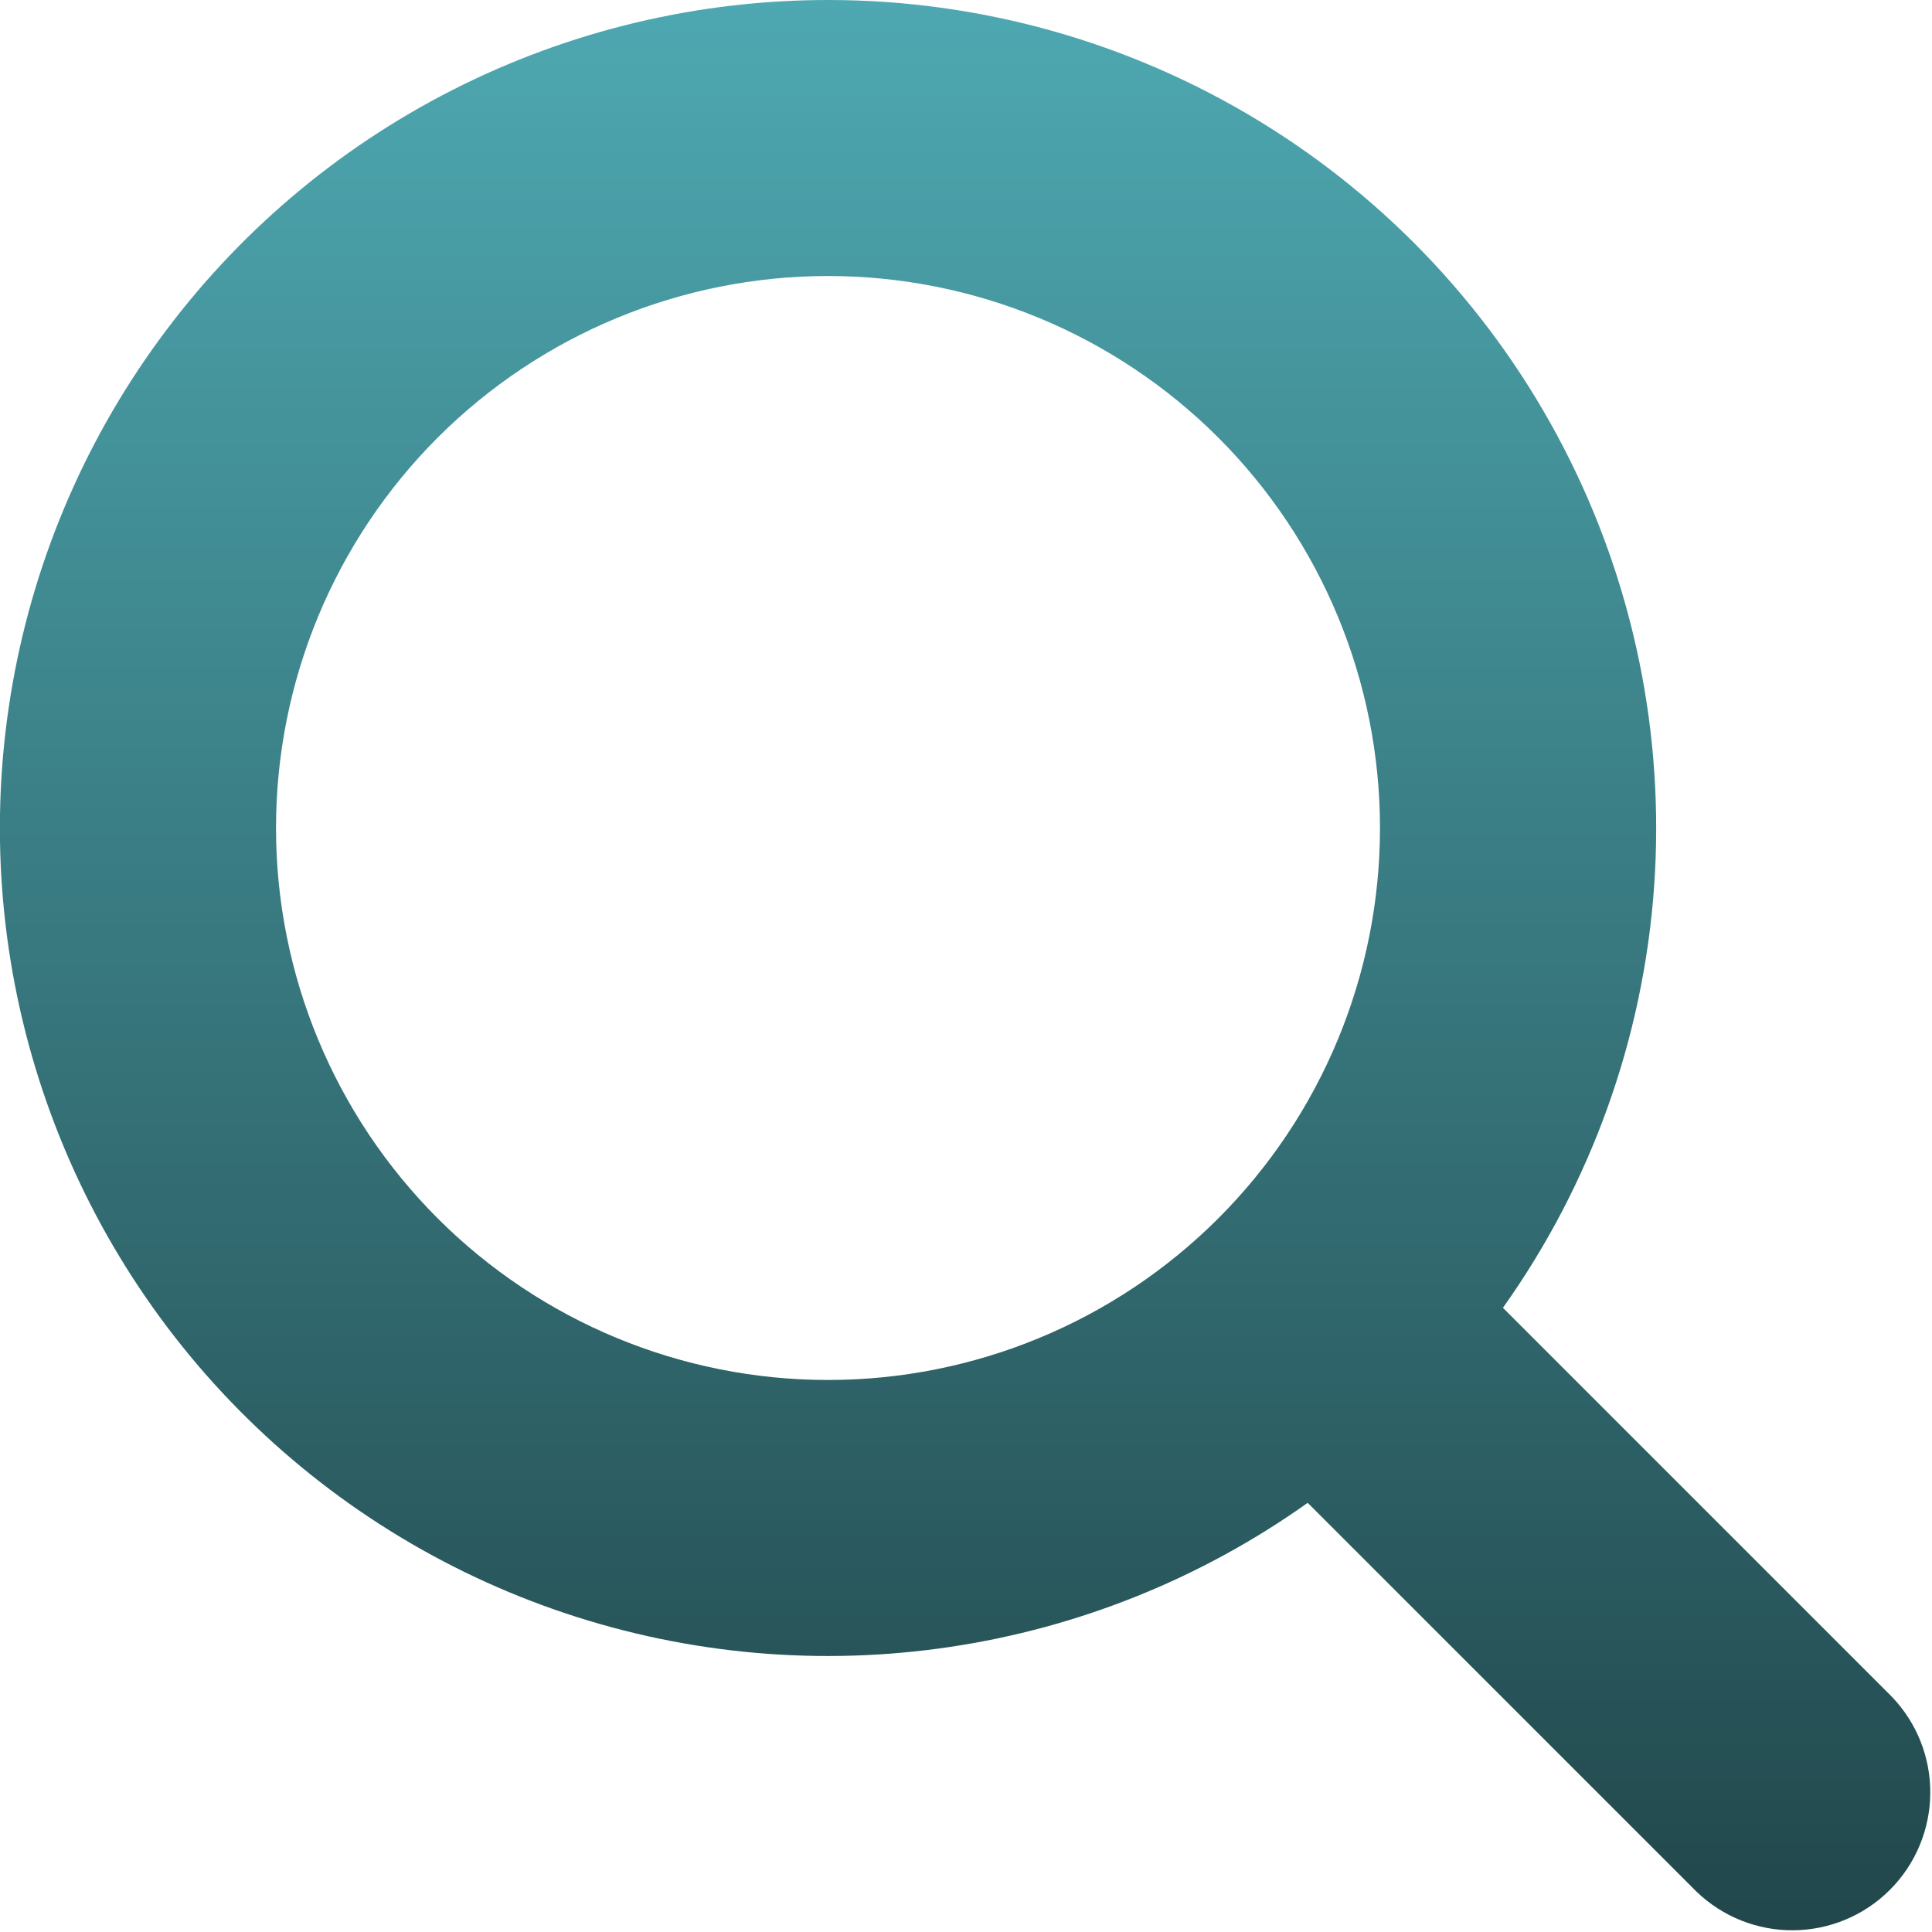 <svg width="36" height="36" viewBox="0 0 36 36" fill="none" xmlns="http://www.w3.org/2000/svg">
<g clip-path="url(#clip0_67_172)">
<path fill-rule="evenodd" clip-rule="evenodd" d="M5.143 15.429C5.143 12.701 6.227 10.084 8.155 8.155C10.084 6.227 12.701 5.143 15.429 5.143C18.157 5.143 20.773 6.227 22.702 8.155C24.631 10.084 25.714 12.701 25.714 15.429C25.714 18.157 24.631 20.773 22.702 22.702C20.773 24.631 18.157 25.714 15.429 25.714C12.701 25.714 10.084 24.631 8.155 22.702C6.227 20.773 5.143 18.157 5.143 15.429ZM15.429 2.91758e-07C13 -0 10.606 0.573 8.441 1.672C6.276 2.771 4.401 4.366 2.969 6.327C1.536 8.287 0.587 10.558 0.198 12.955C-0.192 15.352 -0.01 17.807 0.729 20.12C1.467 22.433 2.741 24.54 4.447 26.268C6.153 27.996 8.242 29.297 10.546 30.065C12.849 30.833 15.302 31.047 17.703 30.688C20.105 30.33 22.388 29.41 24.367 28.003L31.611 35.247C32.096 35.715 32.745 35.974 33.419 35.968C34.094 35.962 34.739 35.692 35.215 35.215C35.692 34.739 35.962 34.093 35.968 33.419C35.974 32.745 35.715 32.096 35.247 31.611L28.005 24.369C29.647 22.061 30.621 19.346 30.822 16.521C31.022 13.695 30.441 10.87 29.142 8.353C27.843 5.836 25.876 3.725 23.457 2.252C21.039 0.779 18.261 -0.001 15.429 2.91758e-07Z" fill="url(#paint0_linear_67_172)"/>
</g>
<defs>
<linearGradient id="paint0_linear_67_172" x1="17.983" y1="0" x2="17.983" y2="35.968" gradientUnits="userSpaceOnUse">
<stop stop-color="#4EA8B1"/>
<stop offset="1" stop-color="#21474B"/>
</linearGradient>
<clipPath id="clip0_67_172">
<rect width="36" height="36" fill="white"/>
</clipPath>
</defs>
</svg>
